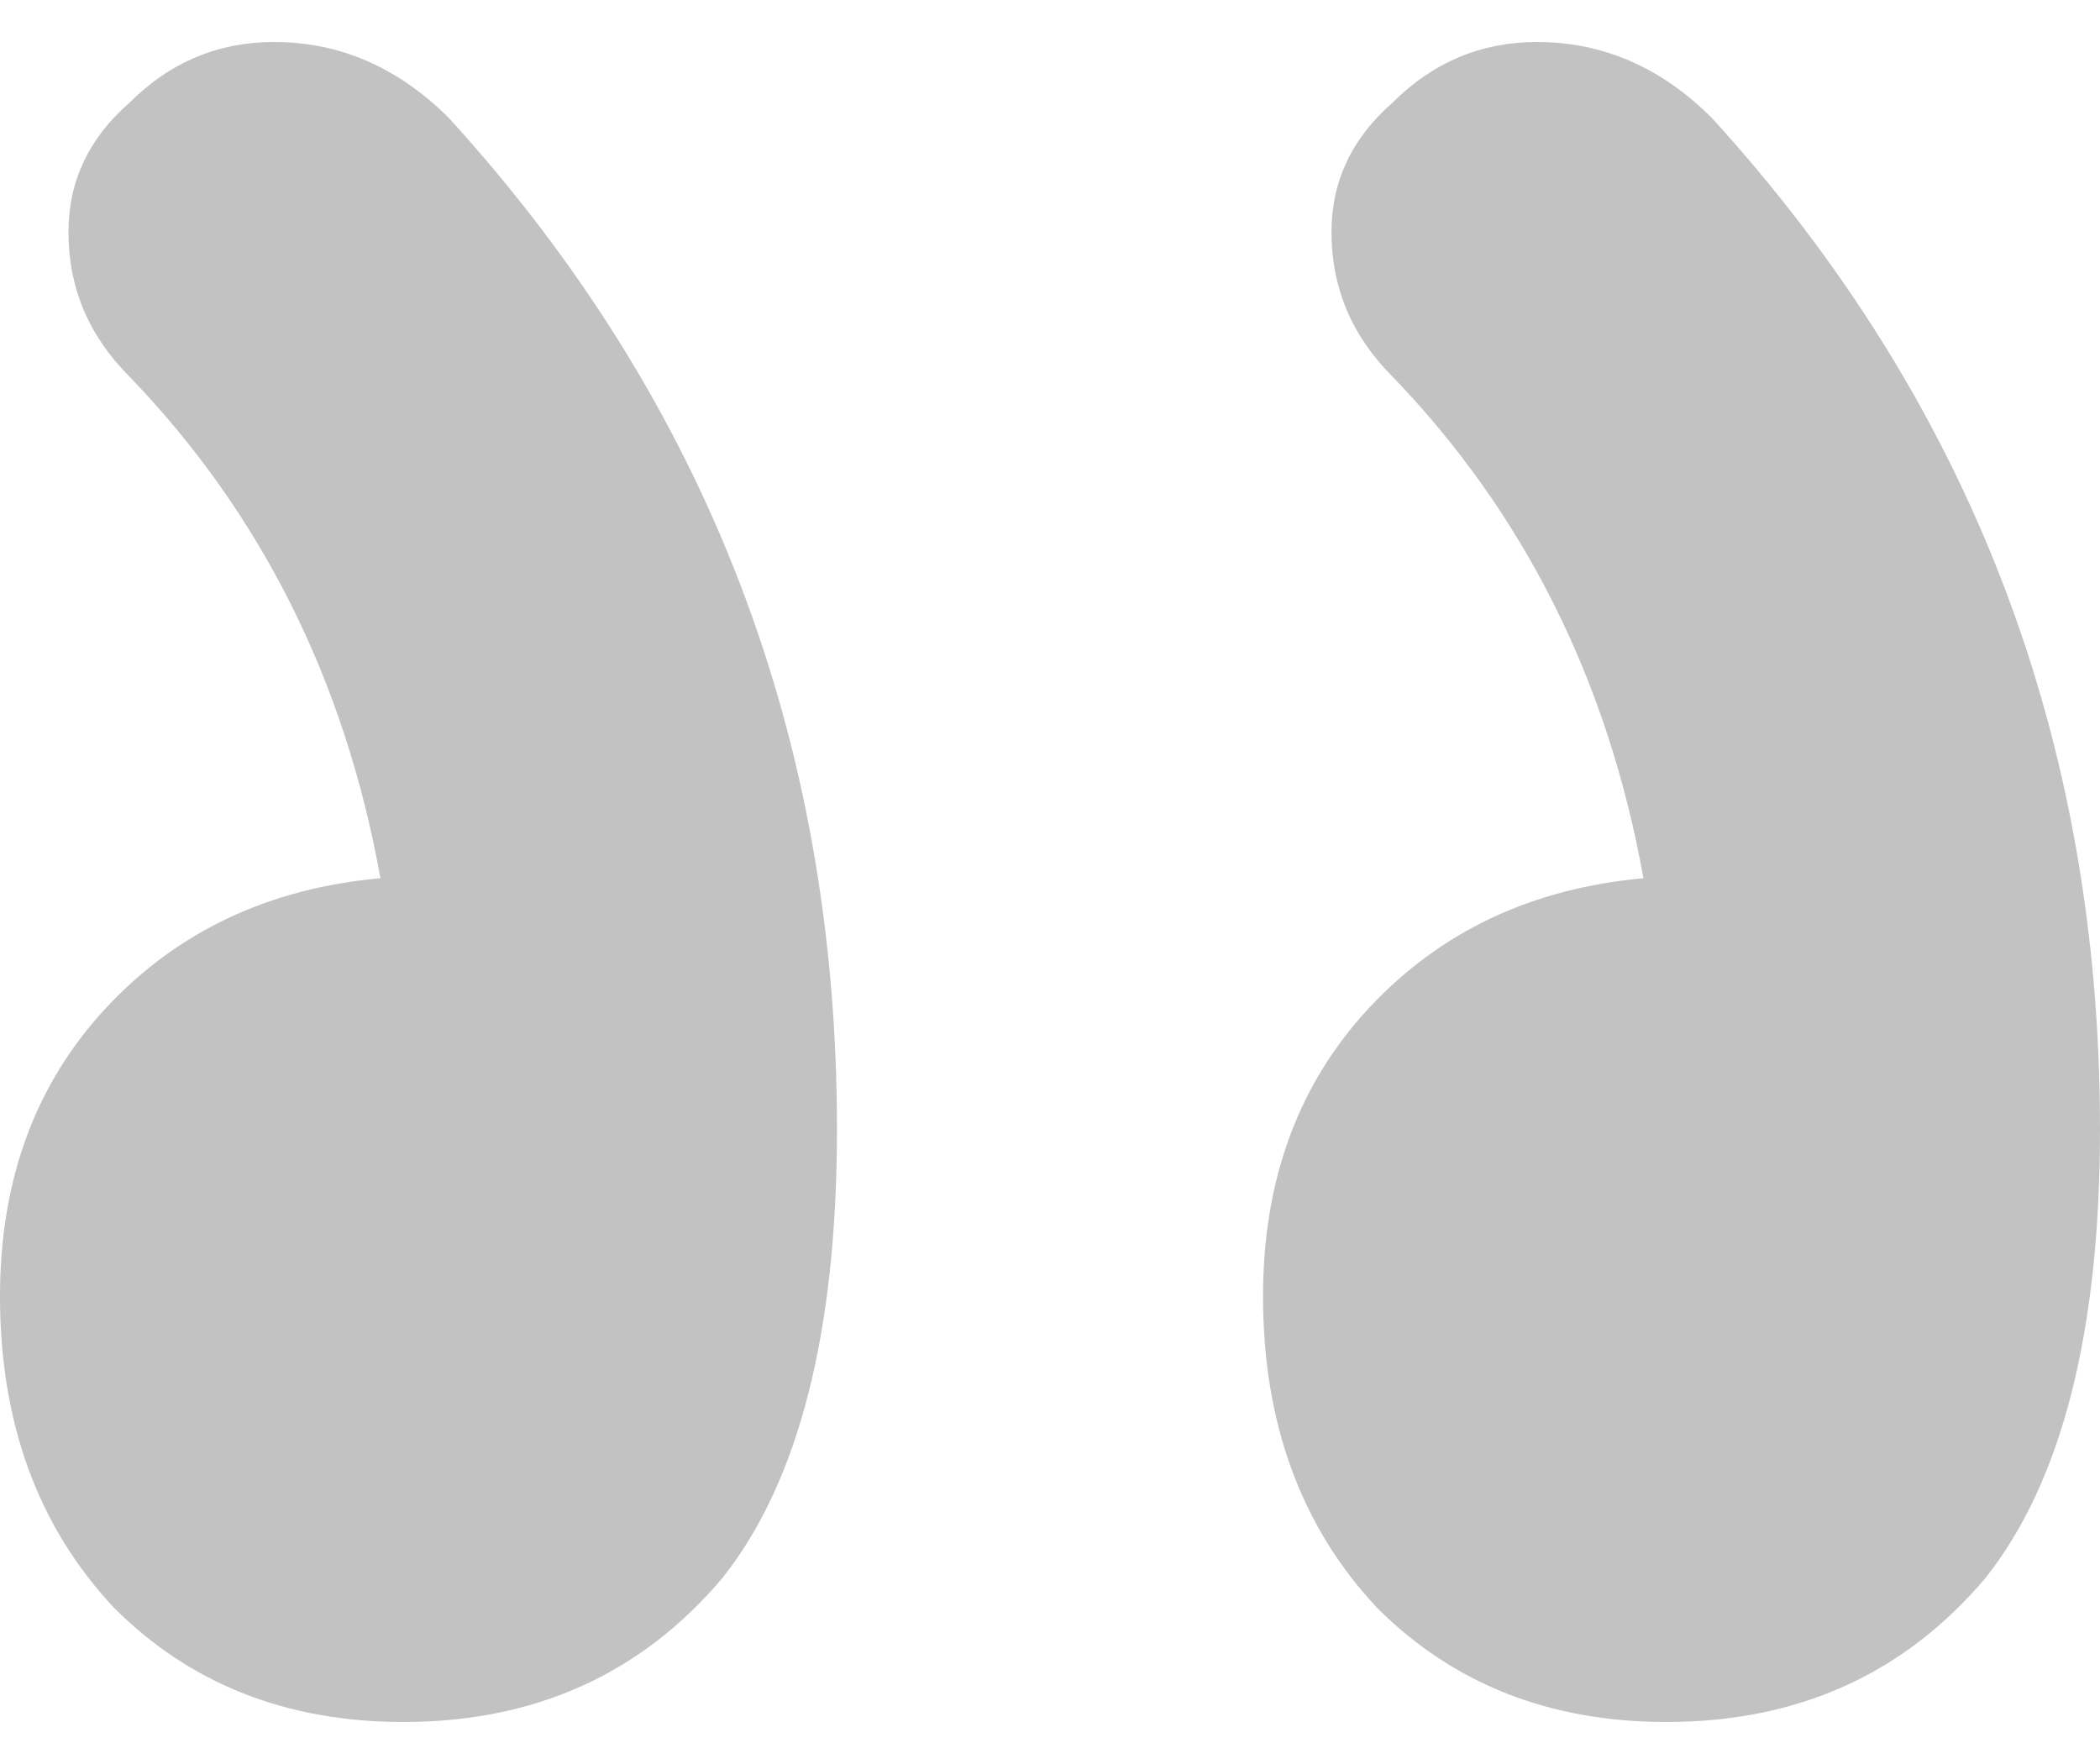 <svg width="25" height="21" viewBox="0 0 25 21" fill="none" xmlns="http://www.w3.org/2000/svg">
<path d="M19.565 10.455C18.237 10.575 17.15 11.088 16.304 11.993C15.459 12.898 15.036 14.044 15.036 15.432C15.036 16.94 15.489 18.177 16.395 19.142C17.301 20.047 18.448 20.5 19.837 20.5C21.407 20.5 22.675 19.927 23.641 18.78C24.547 17.634 25 15.854 25 13.441C25 8.796 23.46 4.784 20.38 1.405C19.777 0.802 19.082 0.5 18.297 0.5C17.633 0.5 17.059 0.741 16.576 1.224C16.093 1.646 15.851 2.159 15.851 2.762C15.851 3.426 16.093 3.999 16.576 4.482C18.146 6.111 19.142 8.102 19.565 10.455ZM4.529 10.455C3.2 10.575 2.114 11.088 1.268 11.993C0.423 12.898 0 14.044 0 15.432C0 16.94 0.453 18.177 1.359 19.142C2.264 20.047 3.412 20.5 4.801 20.5C6.371 20.5 7.639 19.927 8.605 18.78C9.511 17.634 9.964 15.854 9.964 13.441C9.964 8.796 8.424 4.784 5.344 1.405C4.74 0.802 4.046 0.5 3.261 0.5C2.597 0.5 2.023 0.741 1.54 1.224C1.057 1.646 0.815 2.159 0.815 2.762C0.815 3.426 1.057 3.999 1.54 4.482C3.11 6.111 4.106 8.102 4.529 10.455Z" fill="#C2C2C2"/>
</svg>
